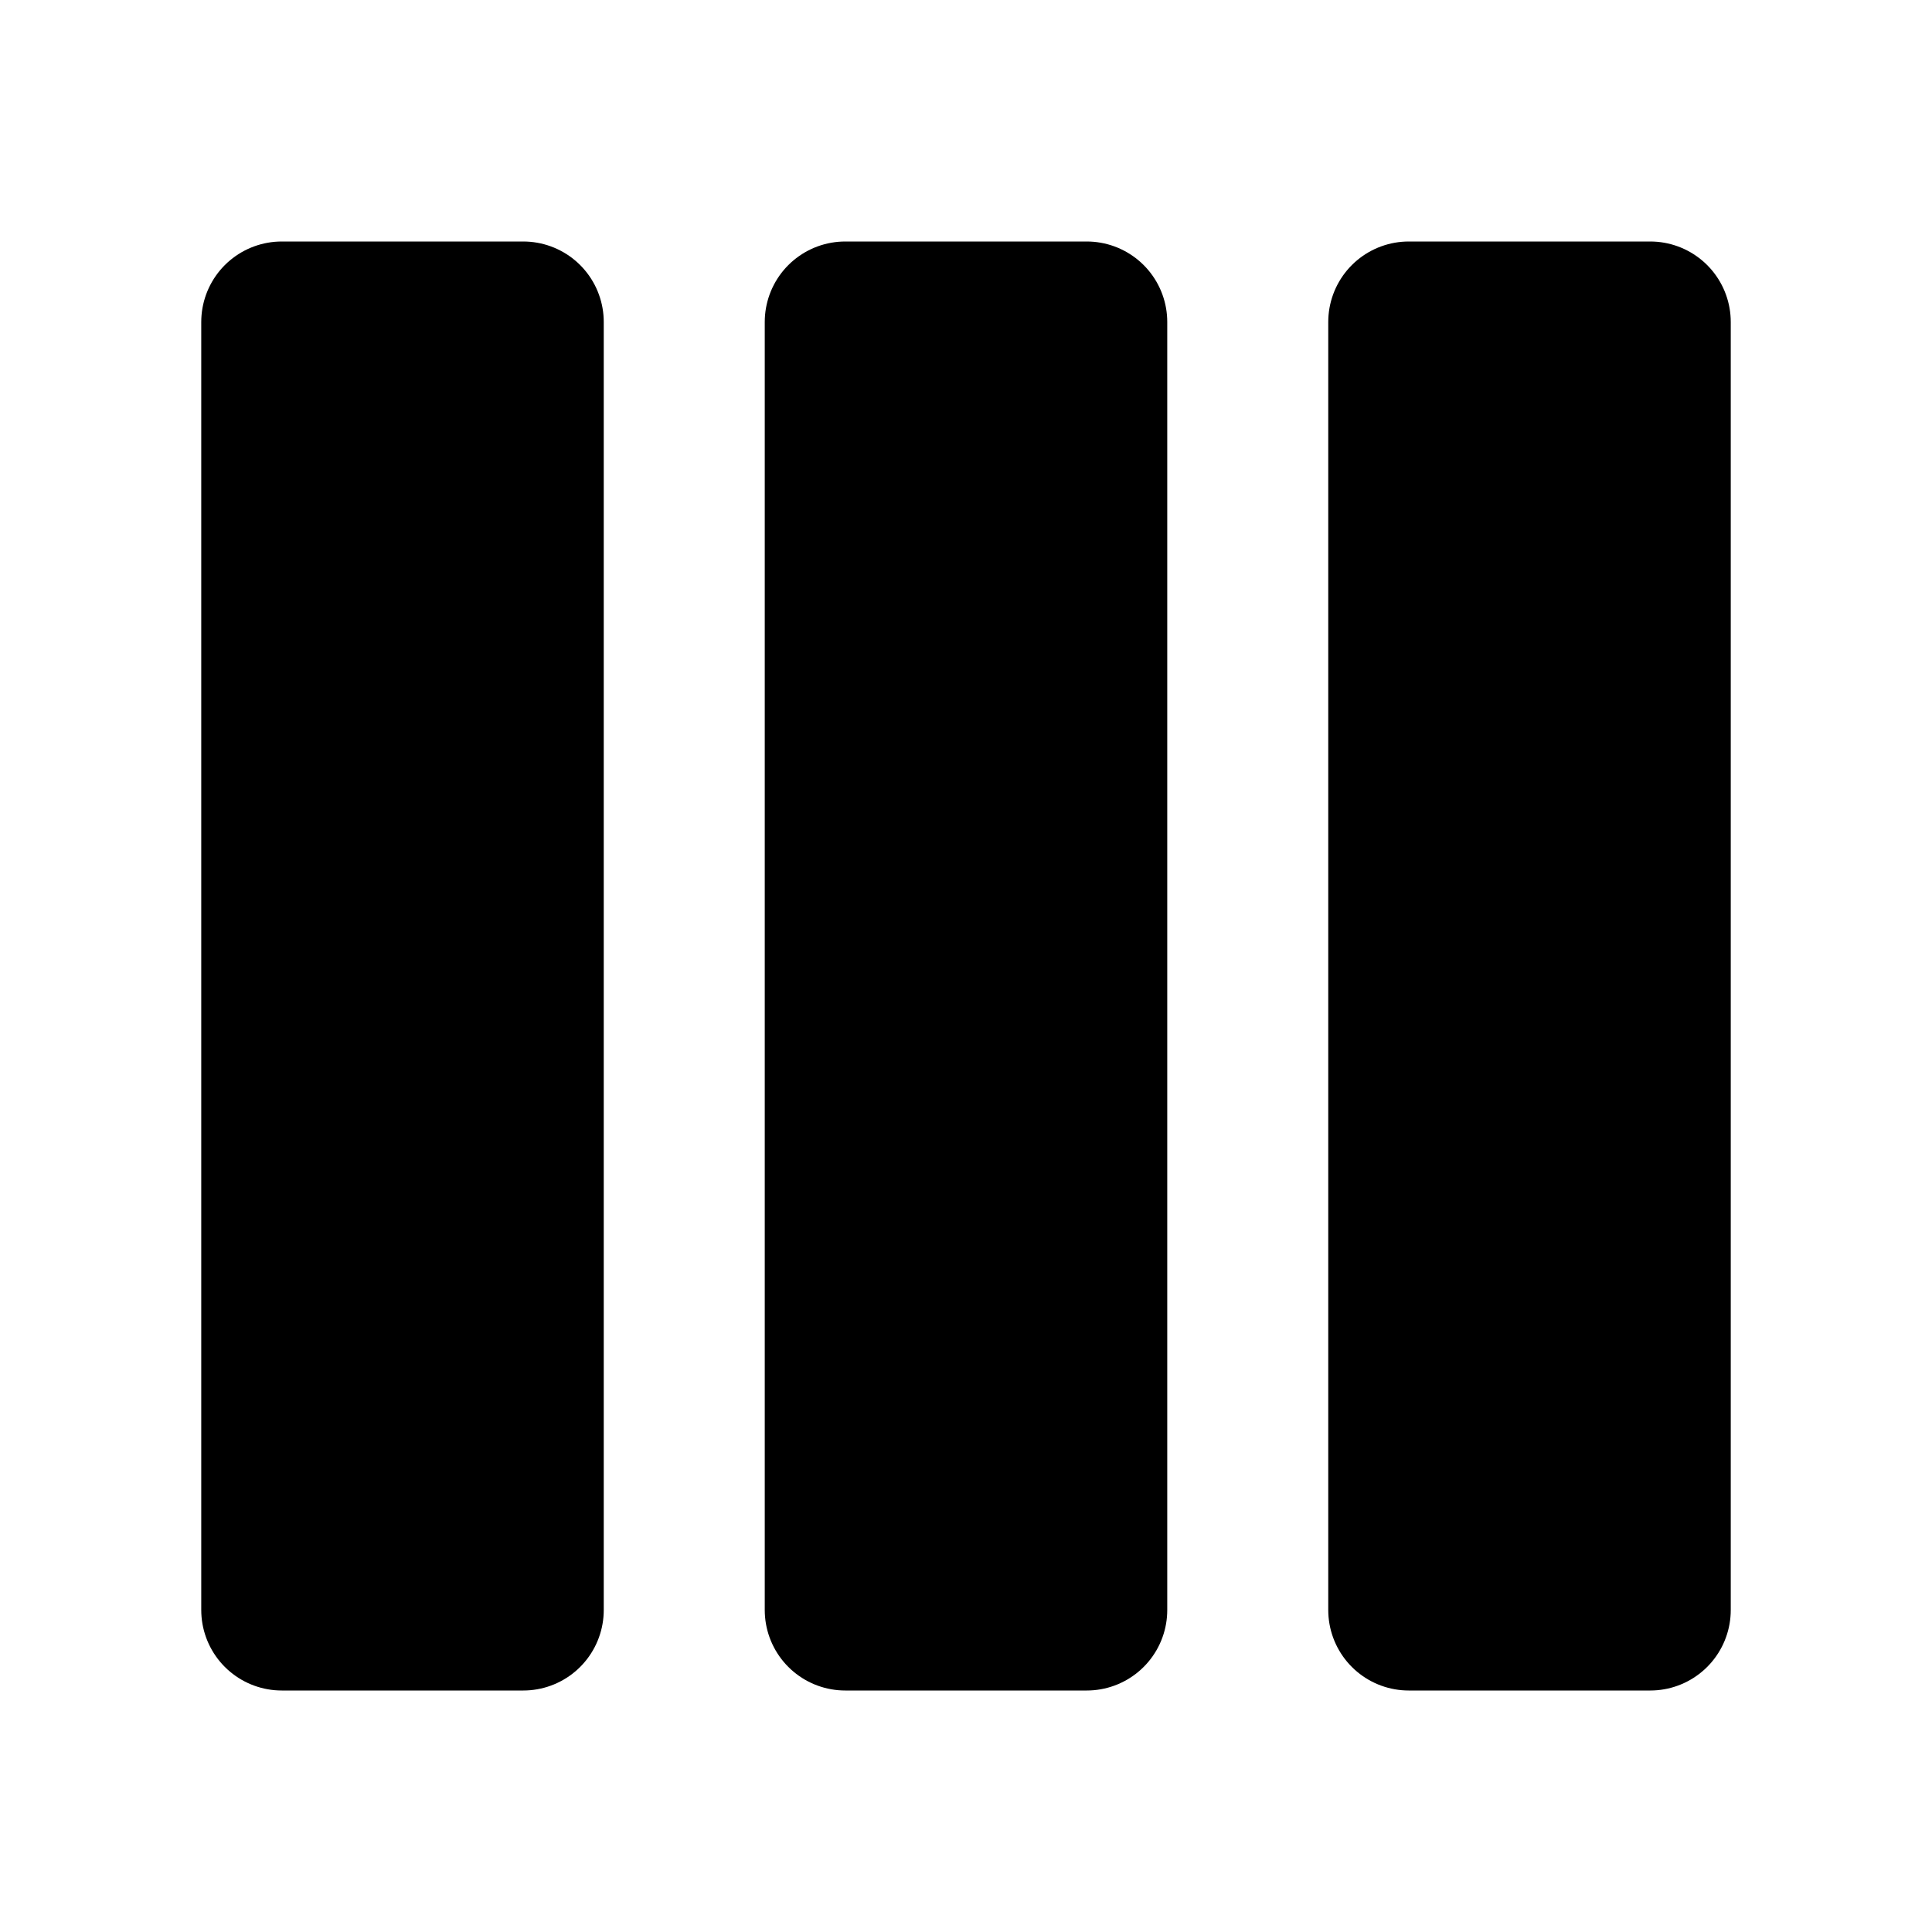<svg xmlns="http://www.w3.org/2000/svg" width="3em" height="3em" viewBox="0 0 48 48"><path fill="currentColor" stroke="currentColor" stroke-linecap="round" stroke-linejoin="round" stroke-width="4" d="M7 8h6v32H7zm14 0h6v32h-6zm14 0h6v32h-6z"/></svg>